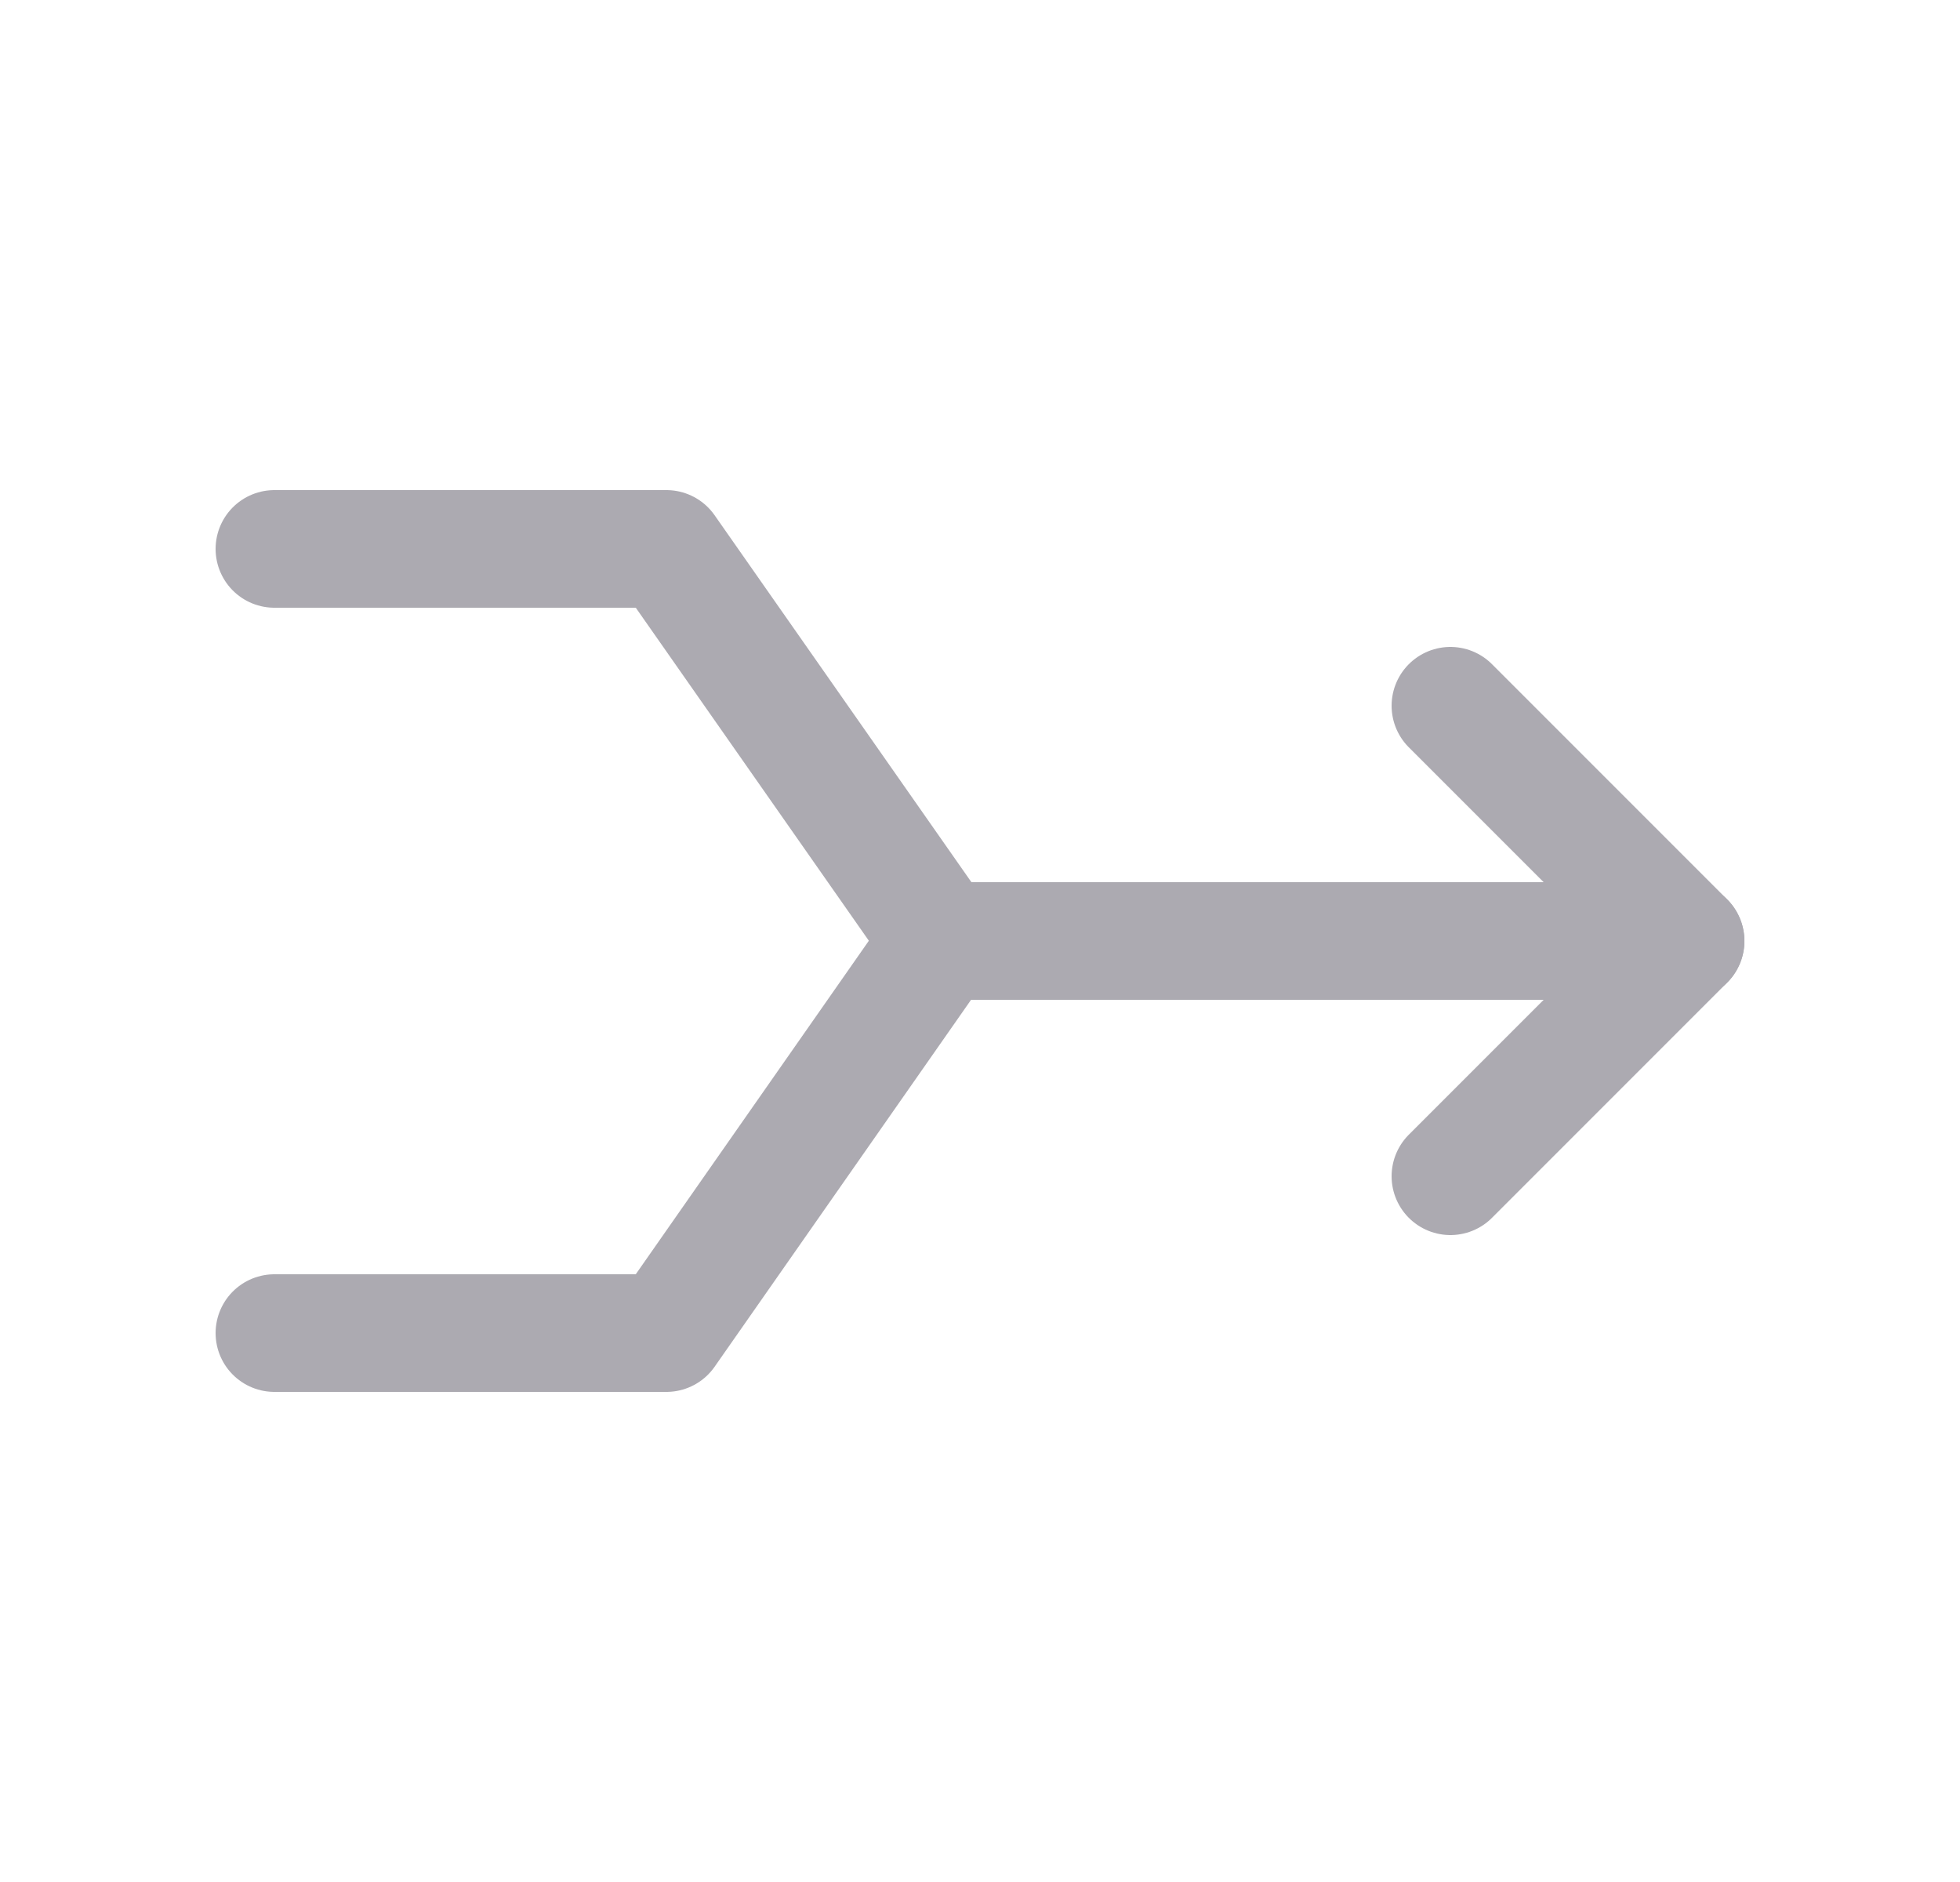 <svg width="25" height="24" viewBox="0 0 25 24" fill="none" xmlns="http://www.w3.org/2000/svg">
<path d="M3.5 7H8.5L12 12H21.5" stroke="#ACAAB1" stroke-width="1.5" stroke-linecap="round" stroke-linejoin="round"/>
<path d="M3.5 17H8.5L11.995 12" stroke="#ACAAB1" stroke-width="1.5" stroke-linecap="round" stroke-linejoin="round"/>
<path d="M18.5 15L21.5 12L18.5 9" stroke="#ACAAB1" stroke-width="1.5" stroke-linecap="round" stroke-linejoin="round"/>
</svg>
